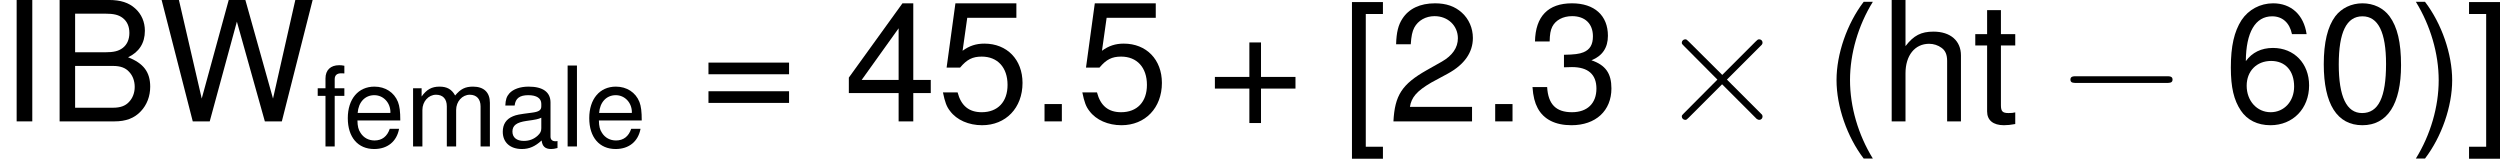 <?xml version='1.0' encoding='UTF-8'?>
<!-- Generated by CodeCogs with dvisvgm 2.9.1 -->
<svg version='1.1' xmlns='http://www.w3.org/2000/svg' xmlns:xlink='http://www.w3.org/1999/xlink' width='202.07pt' height='12.83pt' viewBox='-.239 -.242 202.07 12.83'>
<defs>
<path id='g0-0' d='M7.878-2.75C8.082-2.75 8.297-2.75 8.297-2.989S8.082-3.228 7.878-3.228H1.411C1.207-3.228 .992-3.228 .992-2.989S1.207-2.75 1.411-2.75H7.878Z'/>
<path id='g0-2' d='M4.651-3.324L2.26-5.703C2.116-5.846 2.092-5.87 1.997-5.87C1.877-5.87 1.757-5.762 1.757-5.631C1.757-5.547 1.781-5.523 1.913-5.392L4.304-2.989L1.913-.586C1.781-.454 1.757-.43 1.757-.347C1.757-.215 1.877-.108 1.997-.108C2.092-.108 2.116-.132 2.26-.275L4.639-2.654L7.113-.179C7.137-.167 7.221-.108 7.293-.108C7.436-.108 7.532-.215 7.532-.347C7.532-.371 7.532-.418 7.496-.478C7.484-.502 5.583-2.379 4.985-2.989L7.173-5.177C7.233-5.248 7.412-5.404 7.472-5.475C7.484-5.499 7.532-5.547 7.532-5.631C7.532-5.762 7.436-5.87 7.293-5.87C7.197-5.87 7.149-5.822 7.018-5.691L4.651-3.324Z'/>
<path id='g2-40' d='M1.874-5.789C1.08-4.748 .58-3.303 .58-2.057C.58-.802 1.08 .643 1.874 1.683H2.311C1.612 .548 1.223-.786 1.223-2.057C1.223-3.319 1.612-4.661 2.311-5.789H1.874Z'/>
<path id='g2-41' d='M.738 1.683C1.532 .643 2.033-.802 2.033-2.049C2.033-3.303 1.532-4.748 .738-5.789H.302C1-4.653 1.39-3.319 1.39-2.049C1.39-.786 1 .556 .302 1.683H.738Z'/>
<path id='g2-43' d='M4.24-2.12H2.596V-3.764H2.041V-2.12H.397V-1.564H2.041V.079H2.596V-1.564H4.24V-2.12Z'/>
<path id='g2-46' d='M1.517-.826H.691V0H1.517V-.826Z'/>
<path id='g2-48' d='M2.184-5.63C1.66-5.63 1.183-5.399 .889-5.01C.524-4.518 .341-3.764 .341-2.724C.341-.826 .977 .183 2.184 .183C3.375 .183 4.026-.826 4.026-2.676C4.026-3.772 3.851-4.502 3.478-5.01C3.184-5.407 2.716-5.63 2.184-5.63ZM2.184-5.01C2.938-5.01 3.311-4.248 3.311-2.739C3.311-1.143 2.946-.397 2.168-.397C1.429-.397 1.056-1.175 1.056-2.716S1.429-5.01 2.184-5.01Z'/>
<path id='g2-50' d='M4.018-.691H1.056C1.128-1.151 1.382-1.445 2.072-1.85L2.866-2.279C3.653-2.708 4.058-3.287 4.058-3.978C4.058-4.447 3.867-4.883 3.533-5.185S2.787-5.63 2.255-5.63C1.54-5.63 1.008-5.376 .699-4.899C.5-4.597 .413-4.248 .397-3.676H1.096C1.12-4.058 1.167-4.288 1.263-4.47C1.445-4.812 1.81-5.018 2.231-5.018C2.866-5.018 3.343-4.566 3.343-3.962C3.343-3.518 3.081-3.136 2.581-2.851L1.85-2.438C.675-1.771 .333-1.239 .27 0H4.018V-.691Z'/>
<path id='g2-51' d='M1.755-2.581H1.842L2.136-2.589C2.906-2.589 3.303-2.239 3.303-1.564C3.303-.858 2.866-.437 2.136-.437C1.374-.437 1-.818 .953-1.636H.254C.286-1.183 .365-.889 .5-.635C.786-.095 1.342 .183 2.112 .183C3.271 .183 4.018-.508 4.018-1.572C4.018-2.287 3.74-2.684 3.065-2.914C3.589-3.121 3.851-3.518 3.851-4.081C3.851-5.05 3.208-5.63 2.136-5.63C1-5.63 .397-5.01 .373-3.811H1.072C1.08-4.153 1.112-4.343 1.199-4.518C1.358-4.828 1.707-5.018 2.144-5.018C2.763-5.018 3.136-4.653 3.136-4.058C3.136-3.66 2.994-3.422 2.684-3.295C2.493-3.216 2.247-3.184 1.755-3.176V-2.581Z'/>
<path id='g2-52' d='M2.596-1.35V0H3.295V-1.35H4.129V-1.977H3.295V-5.63H2.779L.222-2.088V-1.35H2.596ZM2.596-1.977H.834L2.596-4.439V-1.977Z'/>
<path id='g2-53' d='M3.78-5.63H.873L.453-2.565H1.096C1.421-2.954 1.691-3.089 2.128-3.089C2.882-3.089 3.359-2.573 3.359-1.739C3.359-.929 2.89-.437 2.128-.437C1.517-.437 1.143-.746 .977-1.382H.278C.373-.921 .453-.699 .619-.492C.937-.064 1.509 .183 2.144 .183C3.279 .183 4.073-.643 4.073-1.834C4.073-2.946 3.335-3.708 2.255-3.708C1.858-3.708 1.54-3.605 1.215-3.367L1.437-4.939H3.78V-5.63Z'/>
<path id='g2-54' d='M3.954-4.161C3.819-5.082 3.216-5.63 2.358-5.63C1.739-5.63 1.183-5.328 .85-4.828C.5-4.28 .341-3.589 .341-2.565C.341-1.62 .484-1.016 .818-.516C1.12-.064 1.612 .183 2.231 .183C3.303 .183 4.073-.611 4.073-1.715C4.073-2.763 3.359-3.502 2.35-3.502C1.795-3.502 1.358-3.287 1.056-2.874C1.064-4.248 1.509-5.01 2.311-5.01C2.803-5.01 3.144-4.701 3.256-4.161H3.954ZM2.263-2.882C2.938-2.882 3.359-2.414 3.359-1.66C3.359-.953 2.882-.437 2.239-.437C1.588-.437 1.096-.977 1.096-1.699C1.096-2.398 1.572-2.882 2.263-2.882Z'/>
<path id='g2-61' d='M4.24-2.803H.397V-2.247H4.24V-2.803ZM4.24-1.437H.397V-.881H4.24V-1.437Z'/>
<path id='g2-66' d='M.627 0H3.24C3.788 0 4.192-.151 4.502-.484C4.788-.786 4.947-1.199 4.947-1.652C4.947-2.35 4.629-2.771 3.891-3.057C4.415-3.303 4.693-3.732 4.693-4.32C4.693-4.74 4.534-5.114 4.232-5.384C3.93-5.661 3.533-5.789 2.978-5.789H.627V0ZM1.366-3.295V-5.137H2.795C3.208-5.137 3.438-5.082 3.637-4.931C3.843-4.772 3.954-4.534 3.954-4.216C3.954-3.907 3.843-3.66 3.637-3.502C3.438-3.351 3.208-3.295 2.795-3.295H1.366ZM1.366-.651V-2.644H3.168C3.526-2.644 3.764-2.557 3.938-2.366C4.113-2.184 4.208-1.93 4.208-1.644C4.208-1.366 4.113-1.112 3.938-.929C3.764-.738 3.526-.651 3.168-.651H1.366Z'/>
<path id='g2-73' d='M1.54-5.789H.794V0H1.54V-5.789Z'/>
<path id='g2-87' d='M5.908 0L7.377-5.789H6.551L5.487-1.088L4.169-5.789H3.375L2.088-1.088L1-5.789H.175L1.66 0H2.469L3.764-4.756L5.098 0H5.908Z'/>
<path id='g2-91' d='M1.985-5.789H.508V1.683H1.985V1.112H1.167V-5.217H1.985V-5.789Z'/>
<path id='g2-93' d='M.183 1.683H1.66V-5.789H.183V-5.217H1V1.112H.183V1.683Z'/>
<path id='g2-97' d='M4.248-.389C4.177-.373 4.145-.373 4.105-.373C3.875-.373 3.748-.492 3.748-.699V-3.144C3.748-3.883 3.208-4.28 2.184-4.28C1.58-4.28 1.08-4.105 .802-3.795C.611-3.581 .532-3.343 .516-2.93H1.183C1.239-3.438 1.54-3.668 2.16-3.668C2.755-3.668 3.089-3.446 3.089-3.049V-2.874C3.089-2.596 2.922-2.477 2.398-2.414C1.461-2.295 1.318-2.263 1.064-2.16C.58-1.961 .333-1.588 .333-1.048C.333-.294 .858 .183 1.699 .183C2.223 .183 2.644 0 3.113-.429C3.16-.008 3.367 .183 3.795 .183C3.93 .183 4.034 .167 4.248 .111V-.389ZM3.089-1.31C3.089-1.088 3.025-.953 2.827-.77C2.557-.524 2.231-.397 1.842-.397C1.326-.397 1.024-.643 1.024-1.064C1.024-1.501 1.318-1.723 2.025-1.826C2.724-1.922 2.866-1.953 3.089-2.057V-1.31Z'/>
<path id='g2-101' d='M4.073-1.858C4.073-2.493 4.026-2.874 3.907-3.184C3.637-3.867 3.001-4.28 2.223-4.28C1.064-4.28 .318-3.391 .318-2.025S1.04 .183 2.207 .183C3.16 .183 3.819-.357 3.986-1.263H3.319C3.136-.715 2.763-.429 2.231-.429C1.81-.429 1.453-.619 1.231-.969C1.072-1.207 1.016-1.445 1.008-1.858H4.073ZM1.024-2.398C1.08-3.168 1.548-3.668 2.215-3.668C2.866-3.668 3.367-3.128 3.367-2.446C3.367-2.43 3.367-2.414 3.359-2.398H1.024Z'/>
<path id='g2-102' d='M2.049-4.161H1.358V-4.812C1.358-5.09 1.517-5.233 1.818-5.233C1.874-5.233 1.898-5.233 2.049-5.225V-5.773C1.898-5.804 1.81-5.812 1.675-5.812C1.064-5.812 .699-5.463 .699-4.867V-4.161H.143V-3.621H.699V0H1.358V-3.621H2.049V-4.161Z'/>
<path id='g2-104' d='M.556-5.789V0H1.215V-2.295C1.215-3.144 1.66-3.7 2.342-3.7C2.557-3.7 2.771-3.629 2.93-3.51C3.121-3.375 3.2-3.176 3.2-2.882V0H3.859V-3.144C3.859-3.843 3.359-4.28 2.549-4.28C1.961-4.28 1.604-4.097 1.215-3.589V-5.789H.556Z'/>
<path id='g2-108' d='M1.207-5.789H.54V0H1.207V-5.789Z'/>
<path id='g2-109' d='M.556-4.161V0H1.223V-2.612C1.223-3.216 1.66-3.7 2.199-3.7C2.692-3.7 2.97-3.398 2.97-2.866V0H3.637V-2.612C3.637-3.216 4.073-3.7 4.613-3.7C5.098-3.7 5.384-3.391 5.384-2.866V0H6.051V-3.121C6.051-3.867 5.622-4.28 4.844-4.28C4.288-4.28 3.954-4.113 3.565-3.645C3.319-4.089 2.986-4.28 2.446-4.28C1.89-4.28 1.525-4.073 1.167-3.573V-4.161H.556Z'/>
<path id='g2-116' d='M2.017-4.161H1.334V-5.304H.675V-4.161H.111V-3.621H.675V-.476C.675-.056 .961 .183 1.477 .183C1.636 .183 1.795 .167 2.017 .127V-.429C1.93-.405 1.826-.397 1.699-.397C1.413-.397 1.334-.476 1.334-.77V-3.621H2.017V-4.161Z'/>
<use id='g4-40' xlink:href='#g2-40' transform='scale(1.5)'/>
<use id='g4-41' xlink:href='#g2-41' transform='scale(1.5)'/>
<use id='g4-43' xlink:href='#g2-43' transform='scale(1.5)'/>
<use id='g4-46' xlink:href='#g2-46' transform='scale(1.5)'/>
<use id='g4-48' xlink:href='#g2-48' transform='scale(1.5)'/>
<use id='g4-50' xlink:href='#g2-50' transform='scale(1.5)'/>
<use id='g4-51' xlink:href='#g2-51' transform='scale(1.5)'/>
<use id='g4-52' xlink:href='#g2-52' transform='scale(1.5)'/>
<use id='g4-53' xlink:href='#g2-53' transform='scale(1.5)'/>
<use id='g4-54' xlink:href='#g2-54' transform='scale(1.5)'/>
<use id='g4-61' xlink:href='#g2-61' transform='scale(1.5)'/>
<use id='g4-66' xlink:href='#g2-66' transform='scale(1.5)'/>
<use id='g4-73' xlink:href='#g2-73' transform='scale(1.5)'/>
<use id='g4-87' xlink:href='#g2-87' transform='scale(1.5)'/>
<use id='g4-91' xlink:href='#g2-91' transform='scale(1.5)'/>
<use id='g4-93' xlink:href='#g2-93' transform='scale(1.5)'/>
<use id='g4-104' xlink:href='#g2-104' transform='scale(1.5)'/>
<use id='g4-116' xlink:href='#g2-116' transform='scale(1.5)'/>
</defs>
<g id='page1' transform='matrix(1.13 0 0 1.13 -63.986 -64.732)'>
<use x='56.413' y='65.753' xlink:href='#g4-73'/>
<use x='59.737' y='65.753' xlink:href='#g4-66'/>
<use x='67.711' y='65.753' xlink:href='#g4-87'/>
<use x='78.996' y='67.547' xlink:href='#g2-102'/>
<use x='80.973' y='67.547' xlink:href='#g2-101'/>
<use x='85.404' y='67.547' xlink:href='#g2-109'/>
<use x='92.043' y='67.547' xlink:href='#g2-97'/>
<use x='96.475' y='67.547' xlink:href='#g2-108'/>
<use x='98.244' y='67.547' xlink:href='#g2-101'/>
<use x='106.494' y='65.753' xlink:href='#g4-61'/>
<use x='116.797' y='65.753' xlink:href='#g4-52'/>
<use x='123.444' y='65.753' xlink:href='#g4-53'/>
<use x='130.091' y='65.753' xlink:href='#g4-46'/>
<use x='133.414' y='65.753' xlink:href='#g4-53'/>
<use x='142.718' y='65.753' xlink:href='#g4-43'/>
<use x='152.356' y='65.9' xlink:href='#g4-91'/>
<use x='155.68' y='65.753' xlink:href='#g4-50'/>
<use x='162.327' y='65.753' xlink:href='#g4-46'/>
<use x='165.65' y='65.753' xlink:href='#g4-51'/>
<use x='174.954' y='65.753' xlink:href='#g0-2'/>
<use x='186.909' y='65.885' xlink:href='#g4-40'/>
<use x='190.89' y='65.753' xlink:href='#g4-104'/>
<use x='197.537' y='65.753' xlink:href='#g4-116'/>
<use x='203.517' y='65.753' xlink:href='#g0-0'/>
<use x='215.472' y='65.753' xlink:href='#g4-54'/>
<use x='222.119' y='65.753' xlink:href='#g4-48'/>
<use x='228.766' y='65.885' xlink:href='#g4-41'/>
<use x='232.747' y='65.9' xlink:href='#g4-93'/>
</g>
</svg>